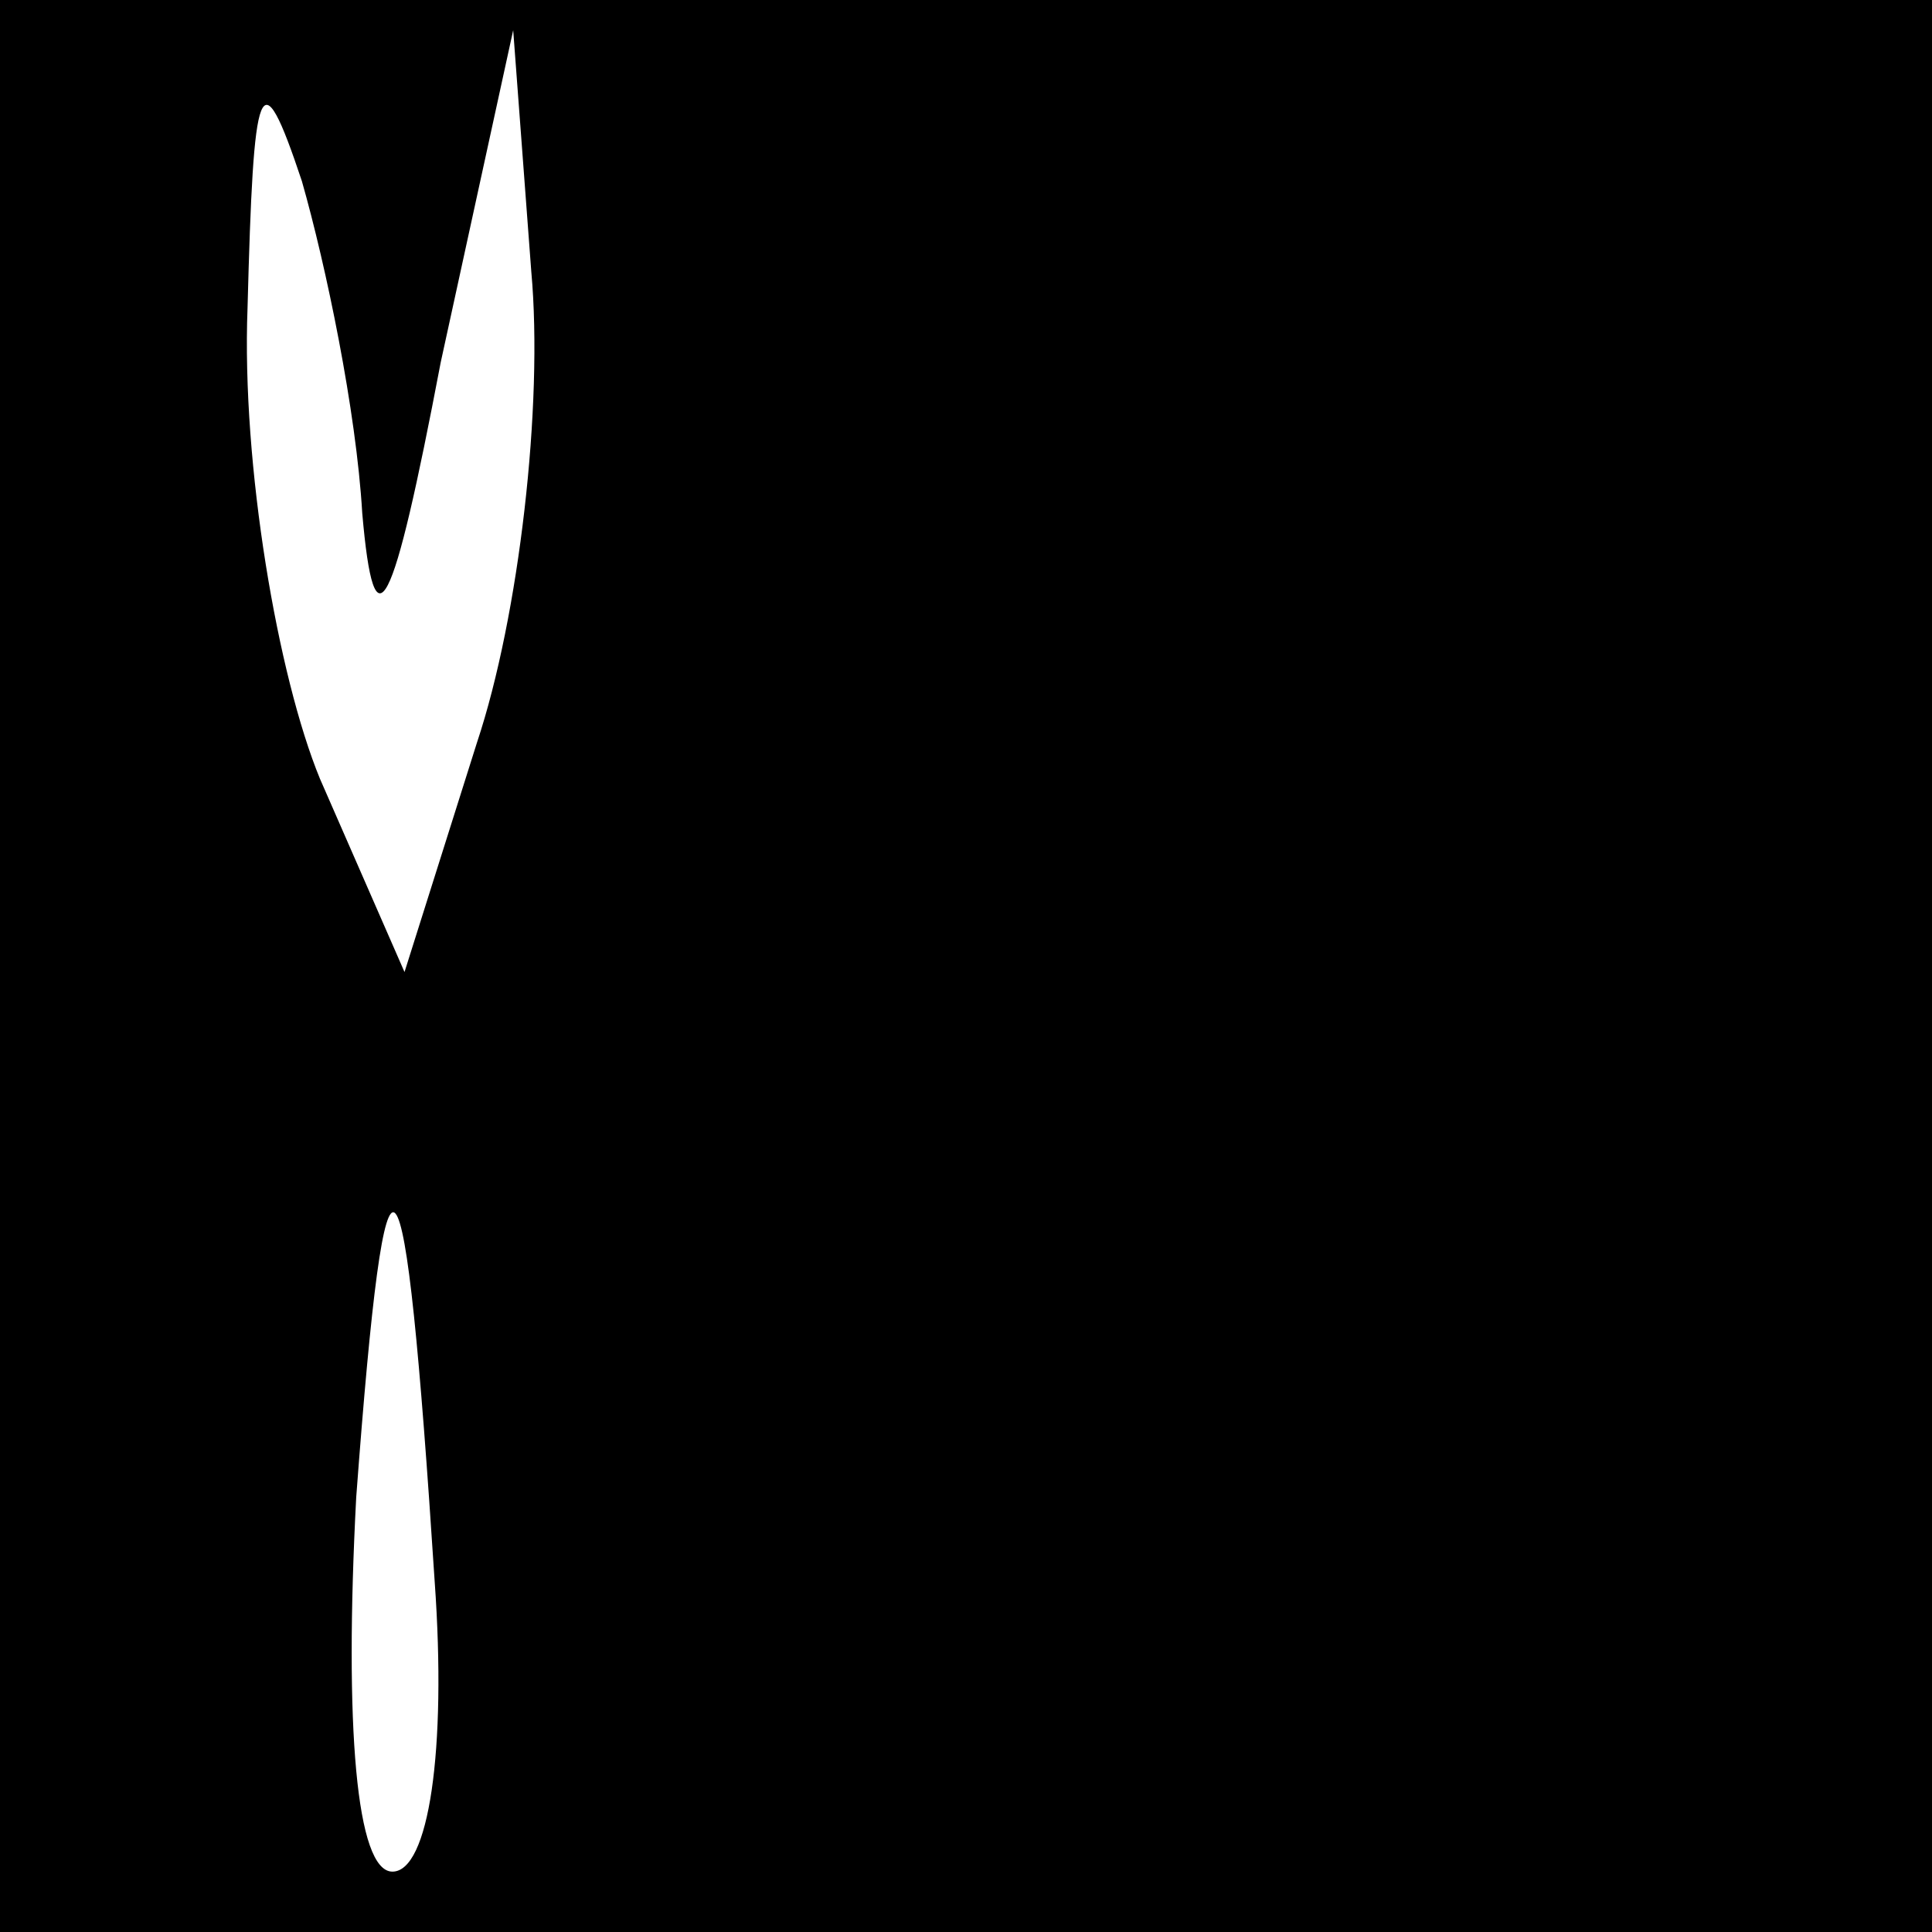 <?xml version="1.0" standalone="no"?>
<!DOCTYPE svg PUBLIC "-//W3C//DTD SVG 20010904//EN"
 "http://www.w3.org/TR/2001/REC-SVG-20010904/DTD/svg10.dtd">
<svg version="1.0" xmlns="http://www.w3.org/2000/svg"
 width="32pt" height="32pt" viewBox="0 0 32 32"
 preserveAspectRatio="xMidYMid meet">
<rect x="0" y="0" width="32" height="32" fill="#808080" stroke="none"/>
<g transform="translate(0,32) scale(0.1,-0.1)"
fill="#000000" stroke="none">
<path fill="#000000" stroke="none" d="M0 160 l0 -160 160 0 160 0 0 160 0
160 -160 0 -160 0 0 -160z"/>
<path fill="#ffffff" stroke="none" d="M60 235 c2 -23 5 -17 13 25 l12 55 3
-40 c2 -22 -2 -57 -9 -78 l-12 -38 -14 32 c-7 17 -13 52 -12 78 1 38 2 42 9
21 4 -14 9 -38 10 -55z"/>
<path fill="#ffffff" stroke="none" d="M72 58 c2 -28 -1 -48 -7 -48 -6 0 -8
24 -6 62 5 67 8 63 13 -14z"/>
</g>
</svg>
